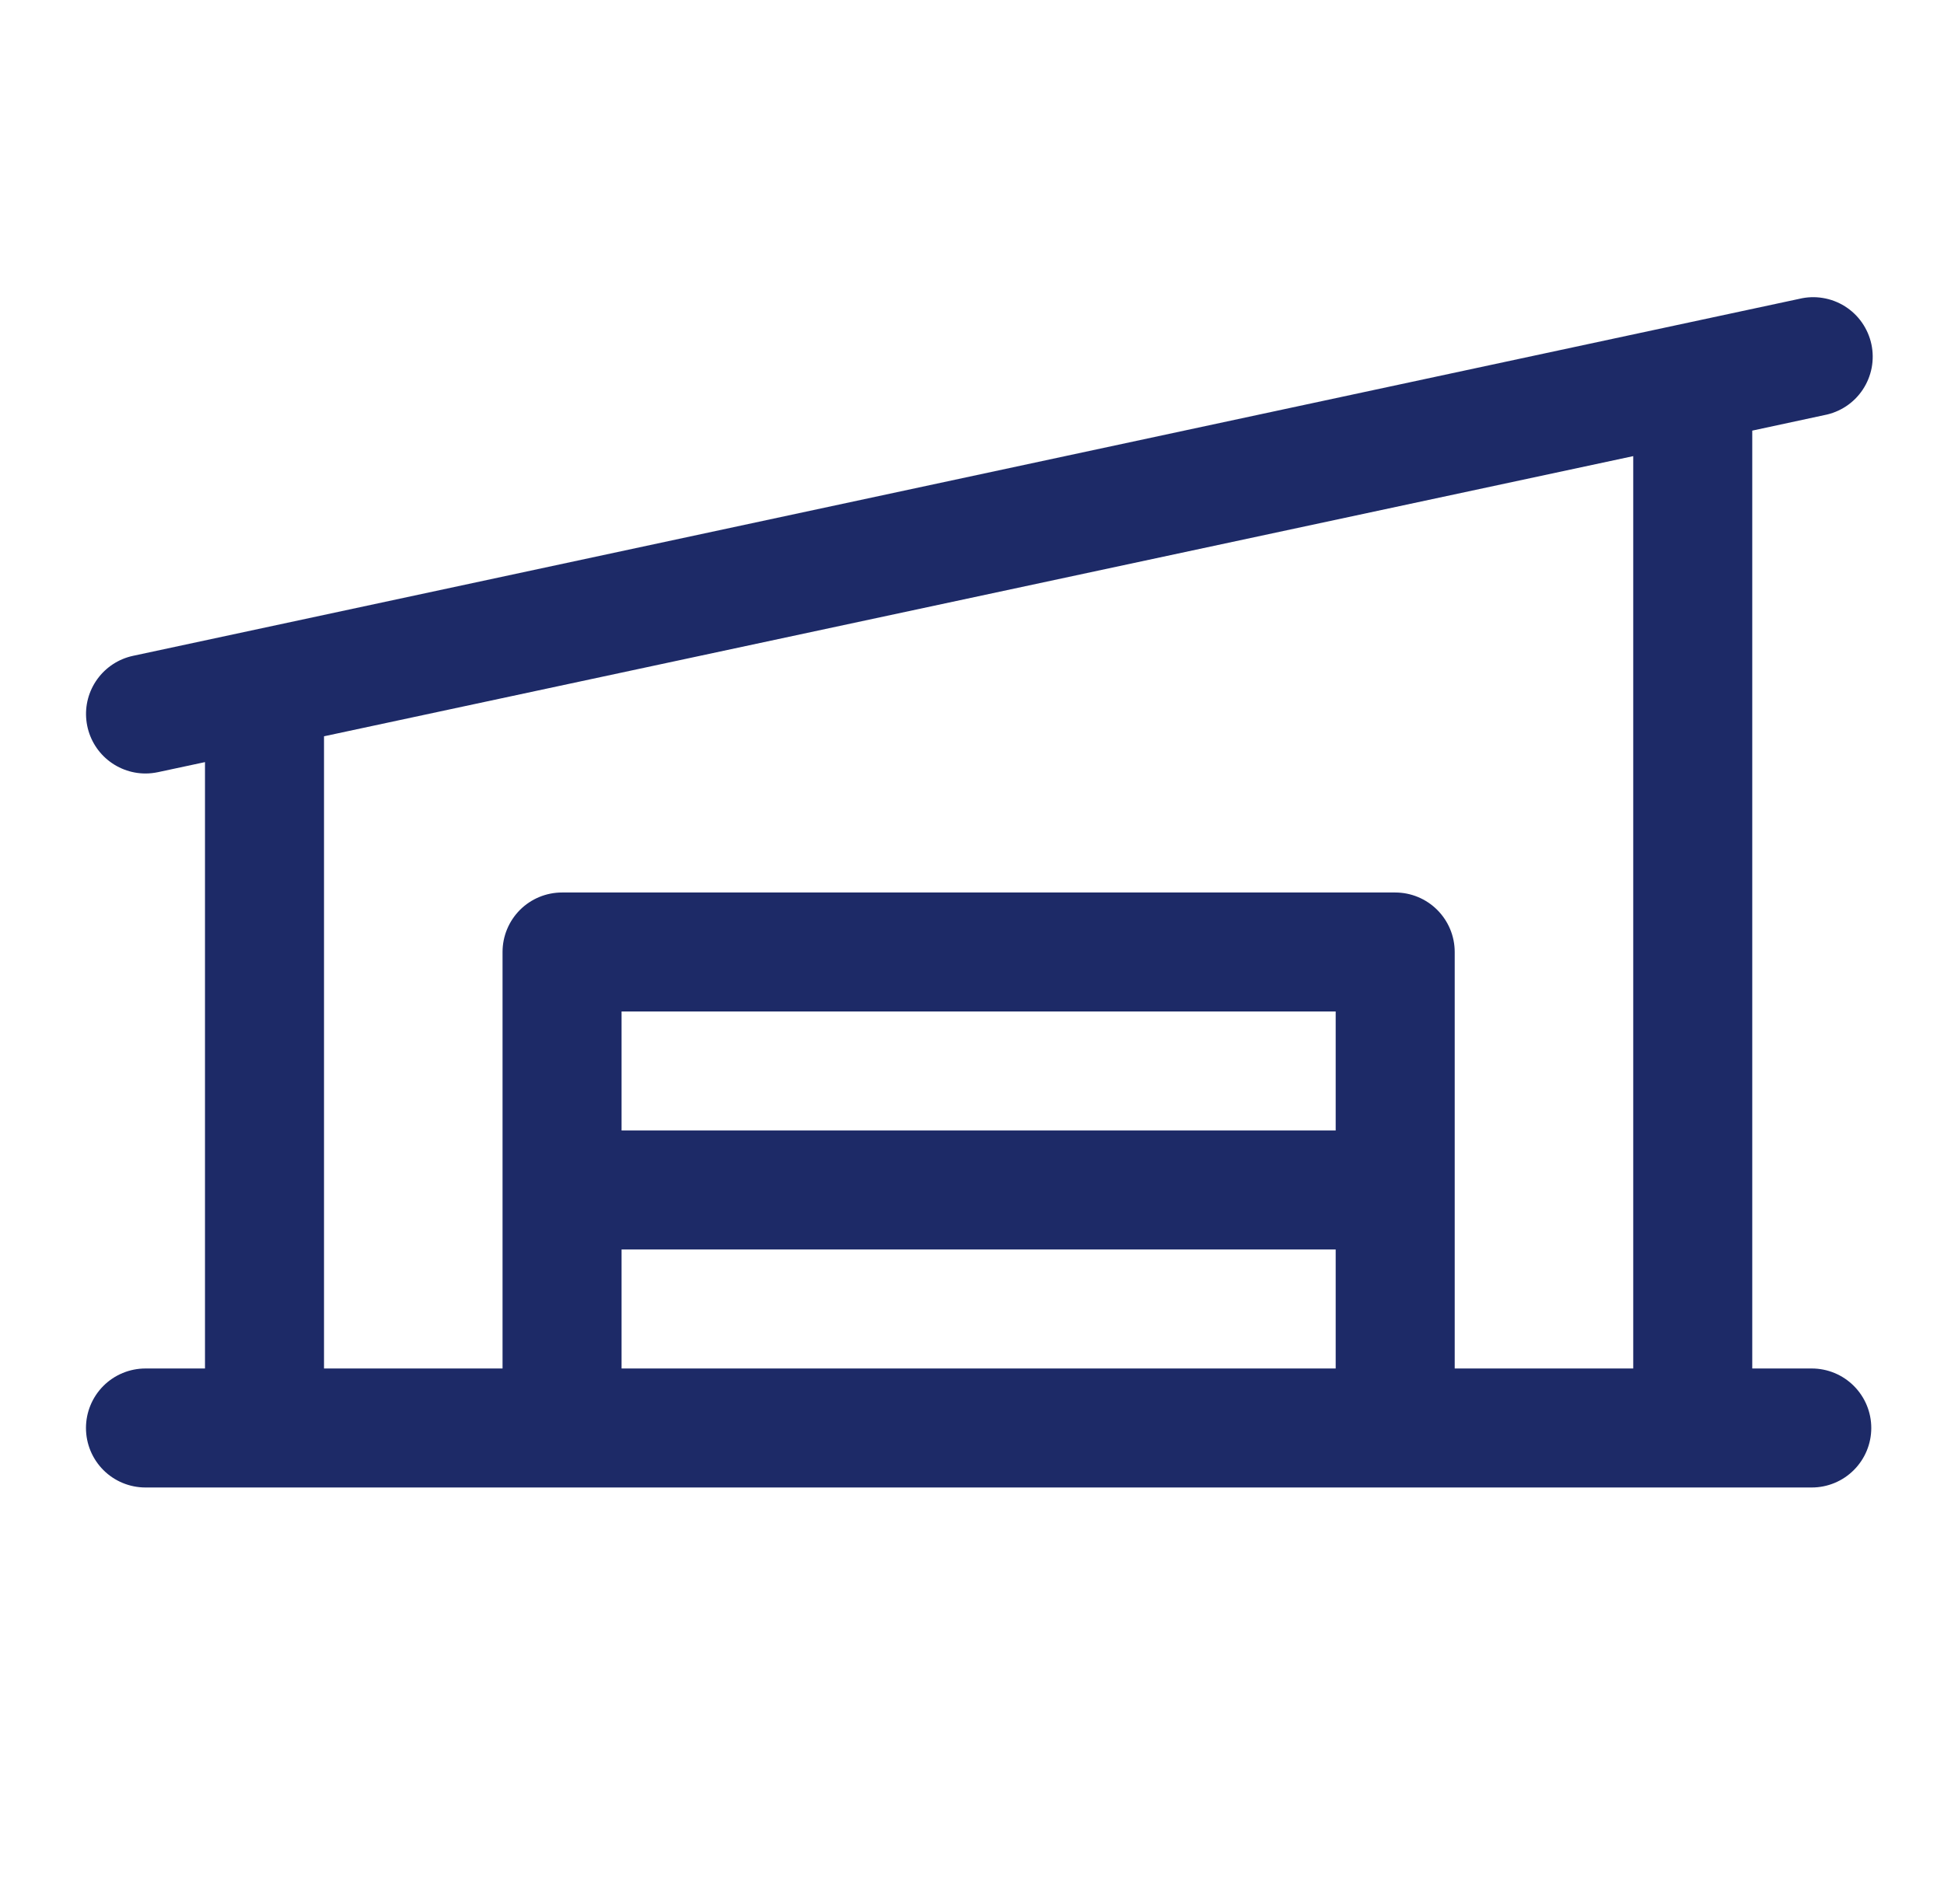 <svg width="49" height="48" viewBox="0 0 49 48" fill="none" xmlns="http://www.w3.org/2000/svg">
<path d="M45.667 34.5H44.167V10.856L45.98 10.466C46.177 10.429 46.364 10.353 46.531 10.243C46.698 10.133 46.841 9.99 46.952 9.823C47.063 9.656 47.139 9.469 47.177 9.272C47.214 9.076 47.212 8.874 47.17 8.678C47.128 8.482 47.047 8.297 46.933 8.133C46.818 7.968 46.672 7.829 46.502 7.722C46.333 7.616 46.144 7.544 45.946 7.512C45.748 7.479 45.546 7.487 45.352 7.534L3.352 16.534C2.99 16.612 2.67 16.821 2.453 17.121C2.236 17.421 2.137 17.79 2.177 18.158C2.216 18.526 2.389 18.867 2.665 19.115C2.94 19.362 3.297 19.5 3.667 19.5C3.773 19.5 3.879 19.488 3.984 19.466L5.167 19.213V34.5H3.667C3.269 34.5 2.887 34.658 2.606 34.939C2.325 35.221 2.167 35.602 2.167 36C2.167 36.398 2.325 36.779 2.606 37.061C2.887 37.342 3.269 37.5 3.667 37.5H45.667C46.065 37.5 46.446 37.342 46.727 37.061C47.009 36.779 47.167 36.398 47.167 36C47.167 35.602 47.009 35.221 46.727 34.939C46.446 34.658 46.065 34.5 45.667 34.5ZM8.167 18.562L41.167 11.499V34.5H36.667V24C36.667 23.602 36.509 23.221 36.227 22.939C35.946 22.658 35.565 22.5 35.167 22.5H14.167C13.769 22.5 13.387 22.658 13.106 22.939C12.825 23.221 12.667 23.602 12.667 24V34.5H8.167V18.562ZM33.667 28.5H15.667V25.5H33.667V28.5ZM15.667 31.5H33.667V34.5H15.667V31.5Z" fill="#1D2A67"/>
</svg>
